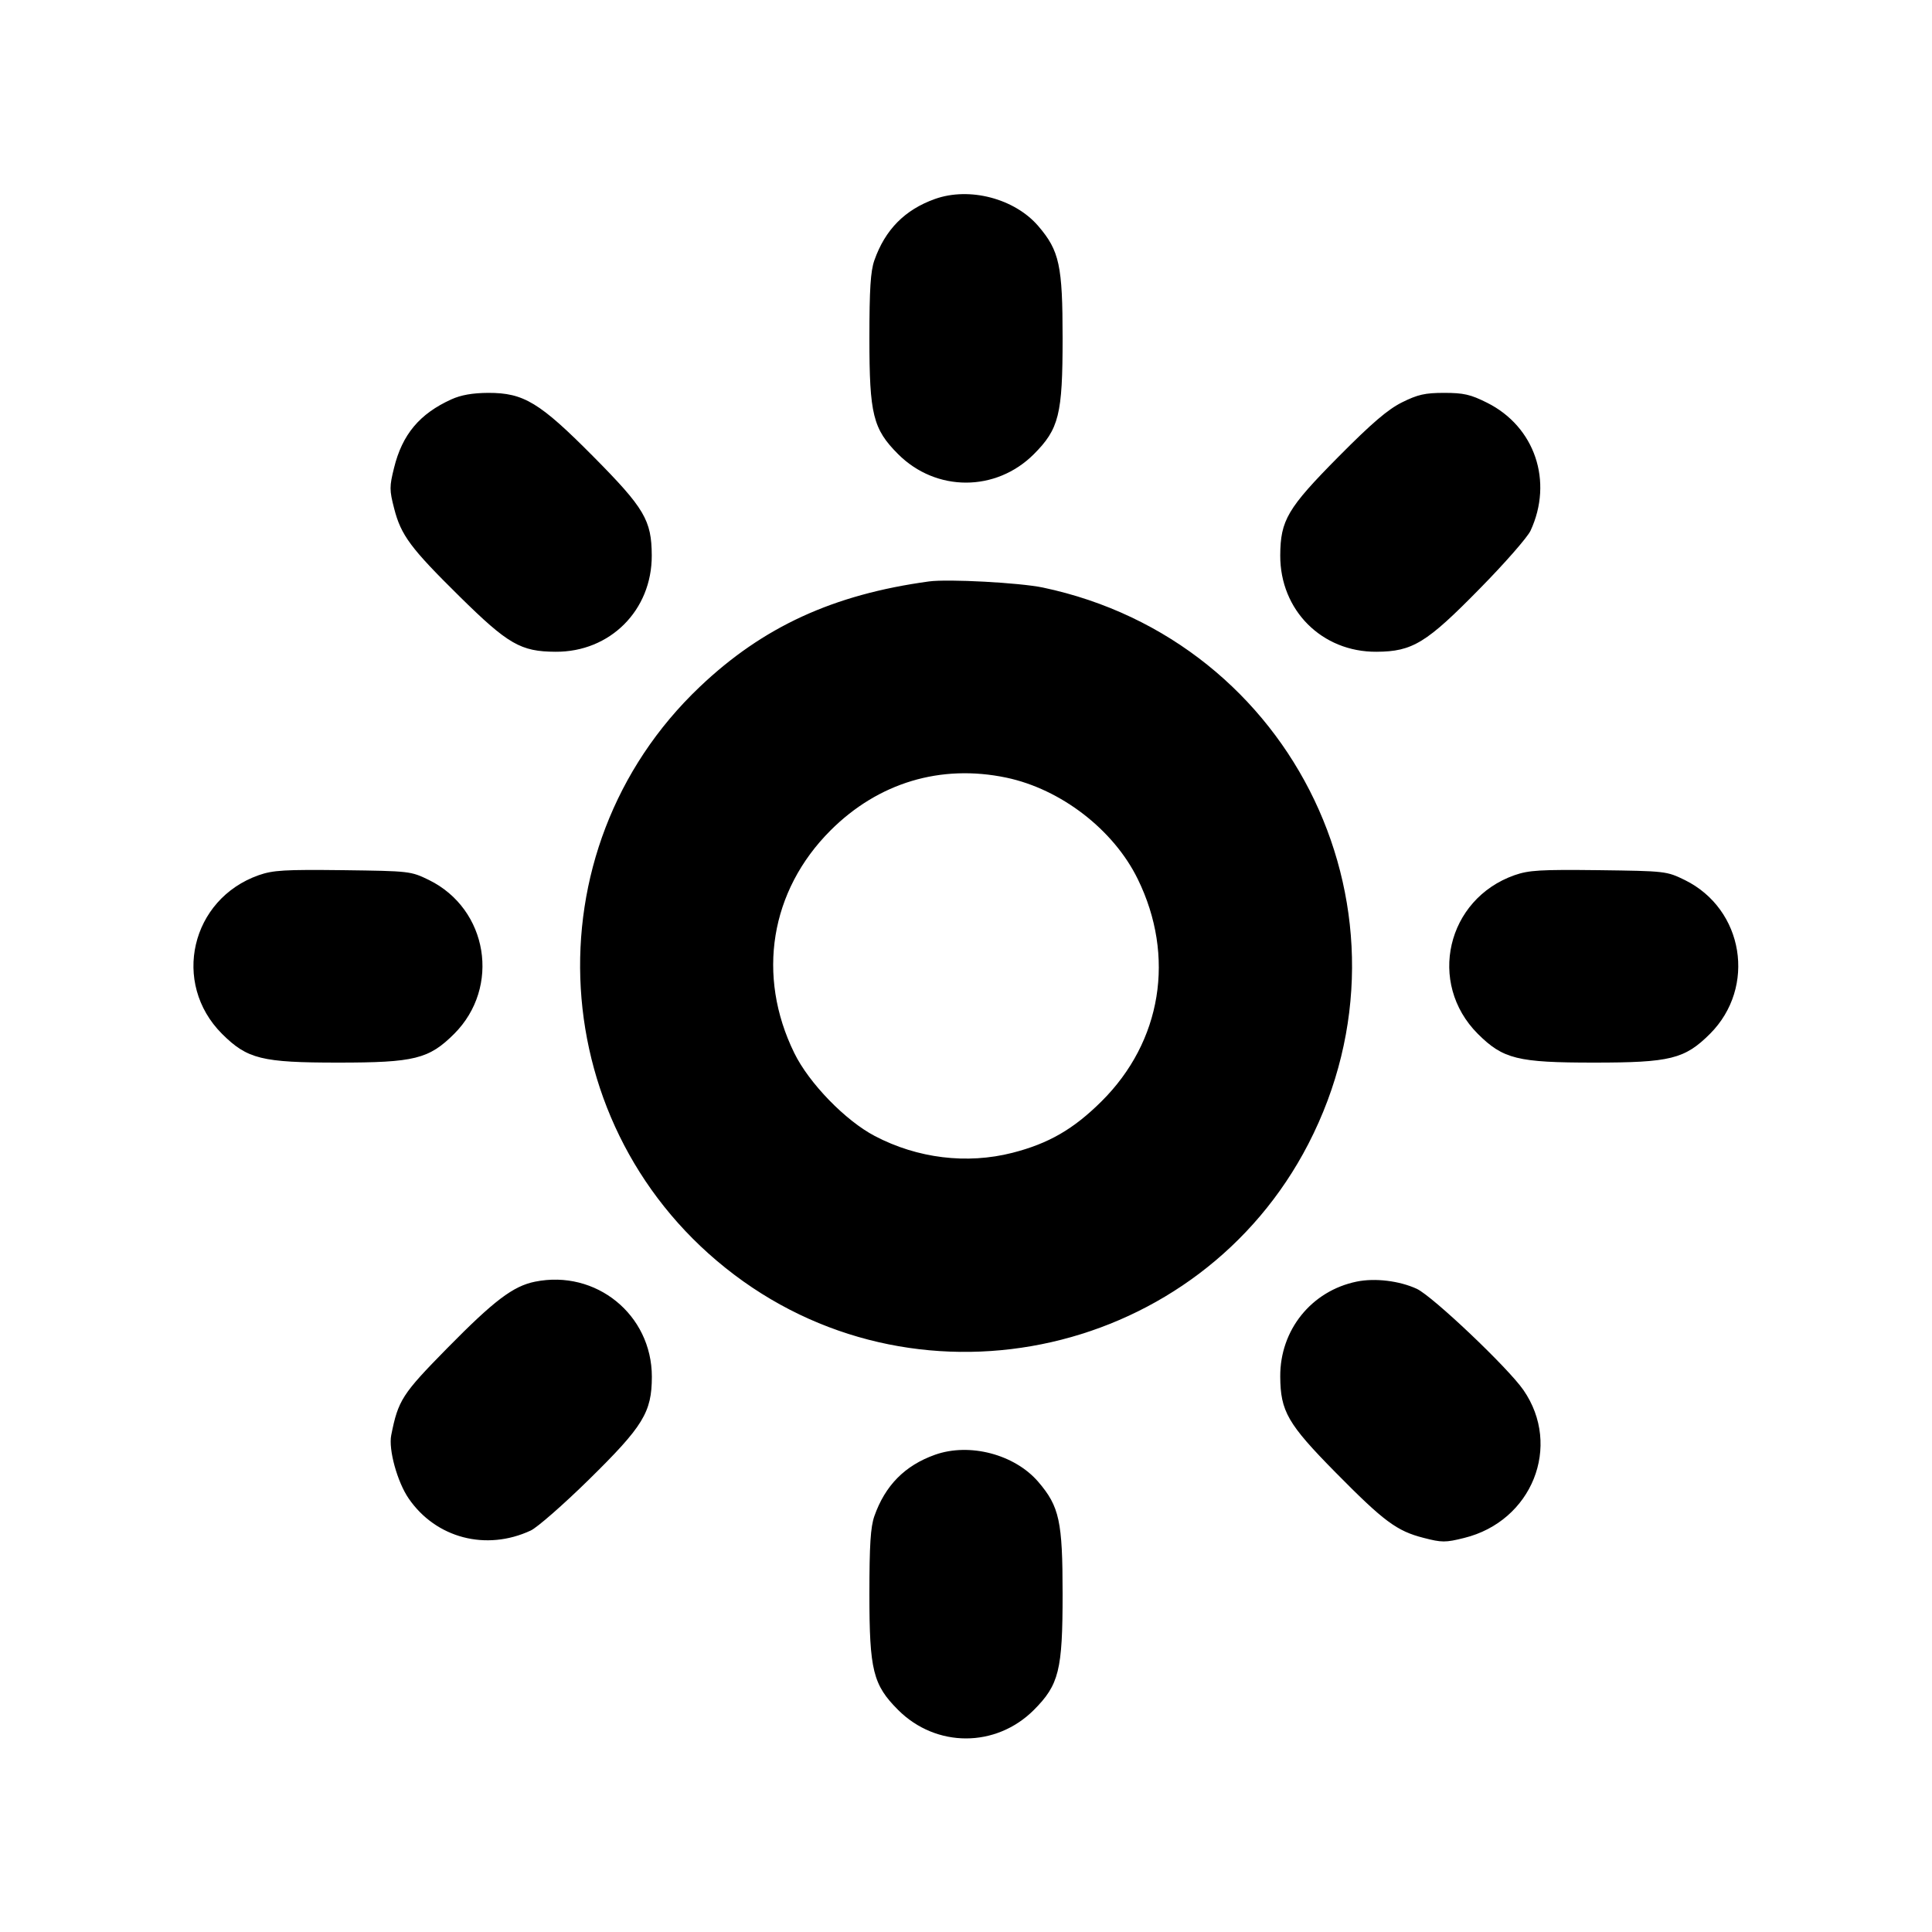 <svg id="icon" height="20" viewBox="0 0 20 20" width="20" xmlns="http://www.w3.org/2000/svg"><path d="M9.678 2.060 C 9.367 2.171,9.163 2.377,9.051 2.696 C 9.012 2.808,9.000 2.993,9.000 3.503 C 9.000 4.290,9.037 4.441,9.298 4.702 C 9.691 5.094,10.309 5.094,10.702 4.702 C 10.963 4.440,11.000 4.291,11.000 3.500 C 11.000 2.748,10.967 2.596,10.749 2.341 C 10.504 2.055,10.036 1.932,9.678 2.060 M4.673 4.134 C 4.344 4.283,4.164 4.497,4.079 4.844 C 4.031 5.036,4.031 5.074,4.080 5.263 C 4.151 5.541,4.250 5.674,4.757 6.174 C 5.260 6.670,5.390 6.745,5.750 6.747 C 6.316 6.751,6.749 6.317,6.747 5.750 C 6.745 5.385,6.673 5.262,6.141 4.725 C 5.586 4.166,5.422 4.066,5.053 4.067 C 4.891 4.068,4.772 4.089,4.673 4.134 M14.514 4.165 C 14.367 4.238,14.200 4.381,13.859 4.725 C 13.327 5.262,13.255 5.385,13.253 5.750 C 13.251 6.317,13.684 6.751,14.250 6.747 C 14.623 6.745,14.767 6.656,15.320 6.092 C 15.577 5.831,15.813 5.561,15.844 5.494 C 16.081 4.983,15.889 4.416,15.394 4.169 C 15.223 4.083,15.150 4.067,14.950 4.067 C 14.752 4.067,14.677 4.084,14.514 4.165 M9.617 6.019 C 8.626 6.154,7.897 6.489,7.244 7.110 C 5.457 8.807,5.627 11.706,7.601 13.196 C 9.562 14.677,12.416 14.026,13.544 11.842 C 14.764 9.478,13.406 6.632,10.795 6.082 C 10.555 6.032,9.814 5.992,9.617 6.019 M10.417 8.050 C 10.983 8.169,11.528 8.589,11.778 9.100 C 12.170 9.900,12.026 10.782,11.403 11.401 C 11.112 11.690,10.855 11.838,10.480 11.934 C 10.010 12.054,9.498 11.992,9.056 11.760 C 8.752 11.601,8.374 11.212,8.222 10.900 C 7.830 10.100,7.973 9.221,8.597 8.597 C 9.092 8.102,9.738 7.908,10.417 8.050 M2.678 9.060 C 1.975 9.308,1.774 10.177,2.298 10.702 C 2.560 10.963,2.709 11.000,3.500 11.000 C 4.291 11.000,4.440 10.963,4.702 10.702 C 5.184 10.219,5.052 9.411,4.441 9.110 C 4.252 9.018,4.242 9.017,3.550 9.008 C 2.944 9.001,2.827 9.008,2.678 9.060 M15.678 9.060 C 14.975 9.308,14.774 10.177,15.298 10.702 C 15.560 10.963,15.709 11.000,16.500 11.000 C 17.291 11.000,17.440 10.963,17.702 10.702 C 18.184 10.219,18.052 9.411,17.441 9.110 C 17.252 9.018,17.242 9.017,16.550 9.008 C 15.944 9.001,15.827 9.008,15.678 9.060 M5.538 13.268 C 5.311 13.314,5.115 13.463,4.628 13.958 C 4.163 14.431,4.122 14.494,4.050 14.857 C 4.020 15.005,4.113 15.342,4.231 15.513 C 4.513 15.923,5.032 16.059,5.494 15.844 C 5.561 15.813,5.831 15.577,6.093 15.320 C 6.660 14.763,6.747 14.621,6.748 14.252 C 6.748 13.610,6.170 13.140,5.538 13.268 M14.045 13.267 C 13.576 13.363,13.250 13.768,13.253 14.250 C 13.255 14.610,13.330 14.740,13.826 15.243 C 14.326 15.750,14.459 15.849,14.737 15.920 C 14.926 15.969,14.964 15.969,15.156 15.921 C 15.860 15.748,16.172 14.969,15.770 14.389 C 15.610 14.158,14.832 13.420,14.667 13.342 C 14.487 13.259,14.235 13.228,14.045 13.267 M9.678 15.060 C 9.367 15.171,9.163 15.377,9.051 15.696 C 9.012 15.808,9.000 15.993,9.000 16.503 C 9.000 17.290,9.037 17.441,9.298 17.702 C 9.691 18.094,10.309 18.094,10.702 17.702 C 10.963 17.440,11.000 17.291,11.000 16.500 C 11.000 15.748,10.967 15.596,10.749 15.341 C 10.504 15.055,10.036 14.932,9.678 15.060 " fill="currentColor" stroke="none" fill-rule="evenodd"></path></svg>